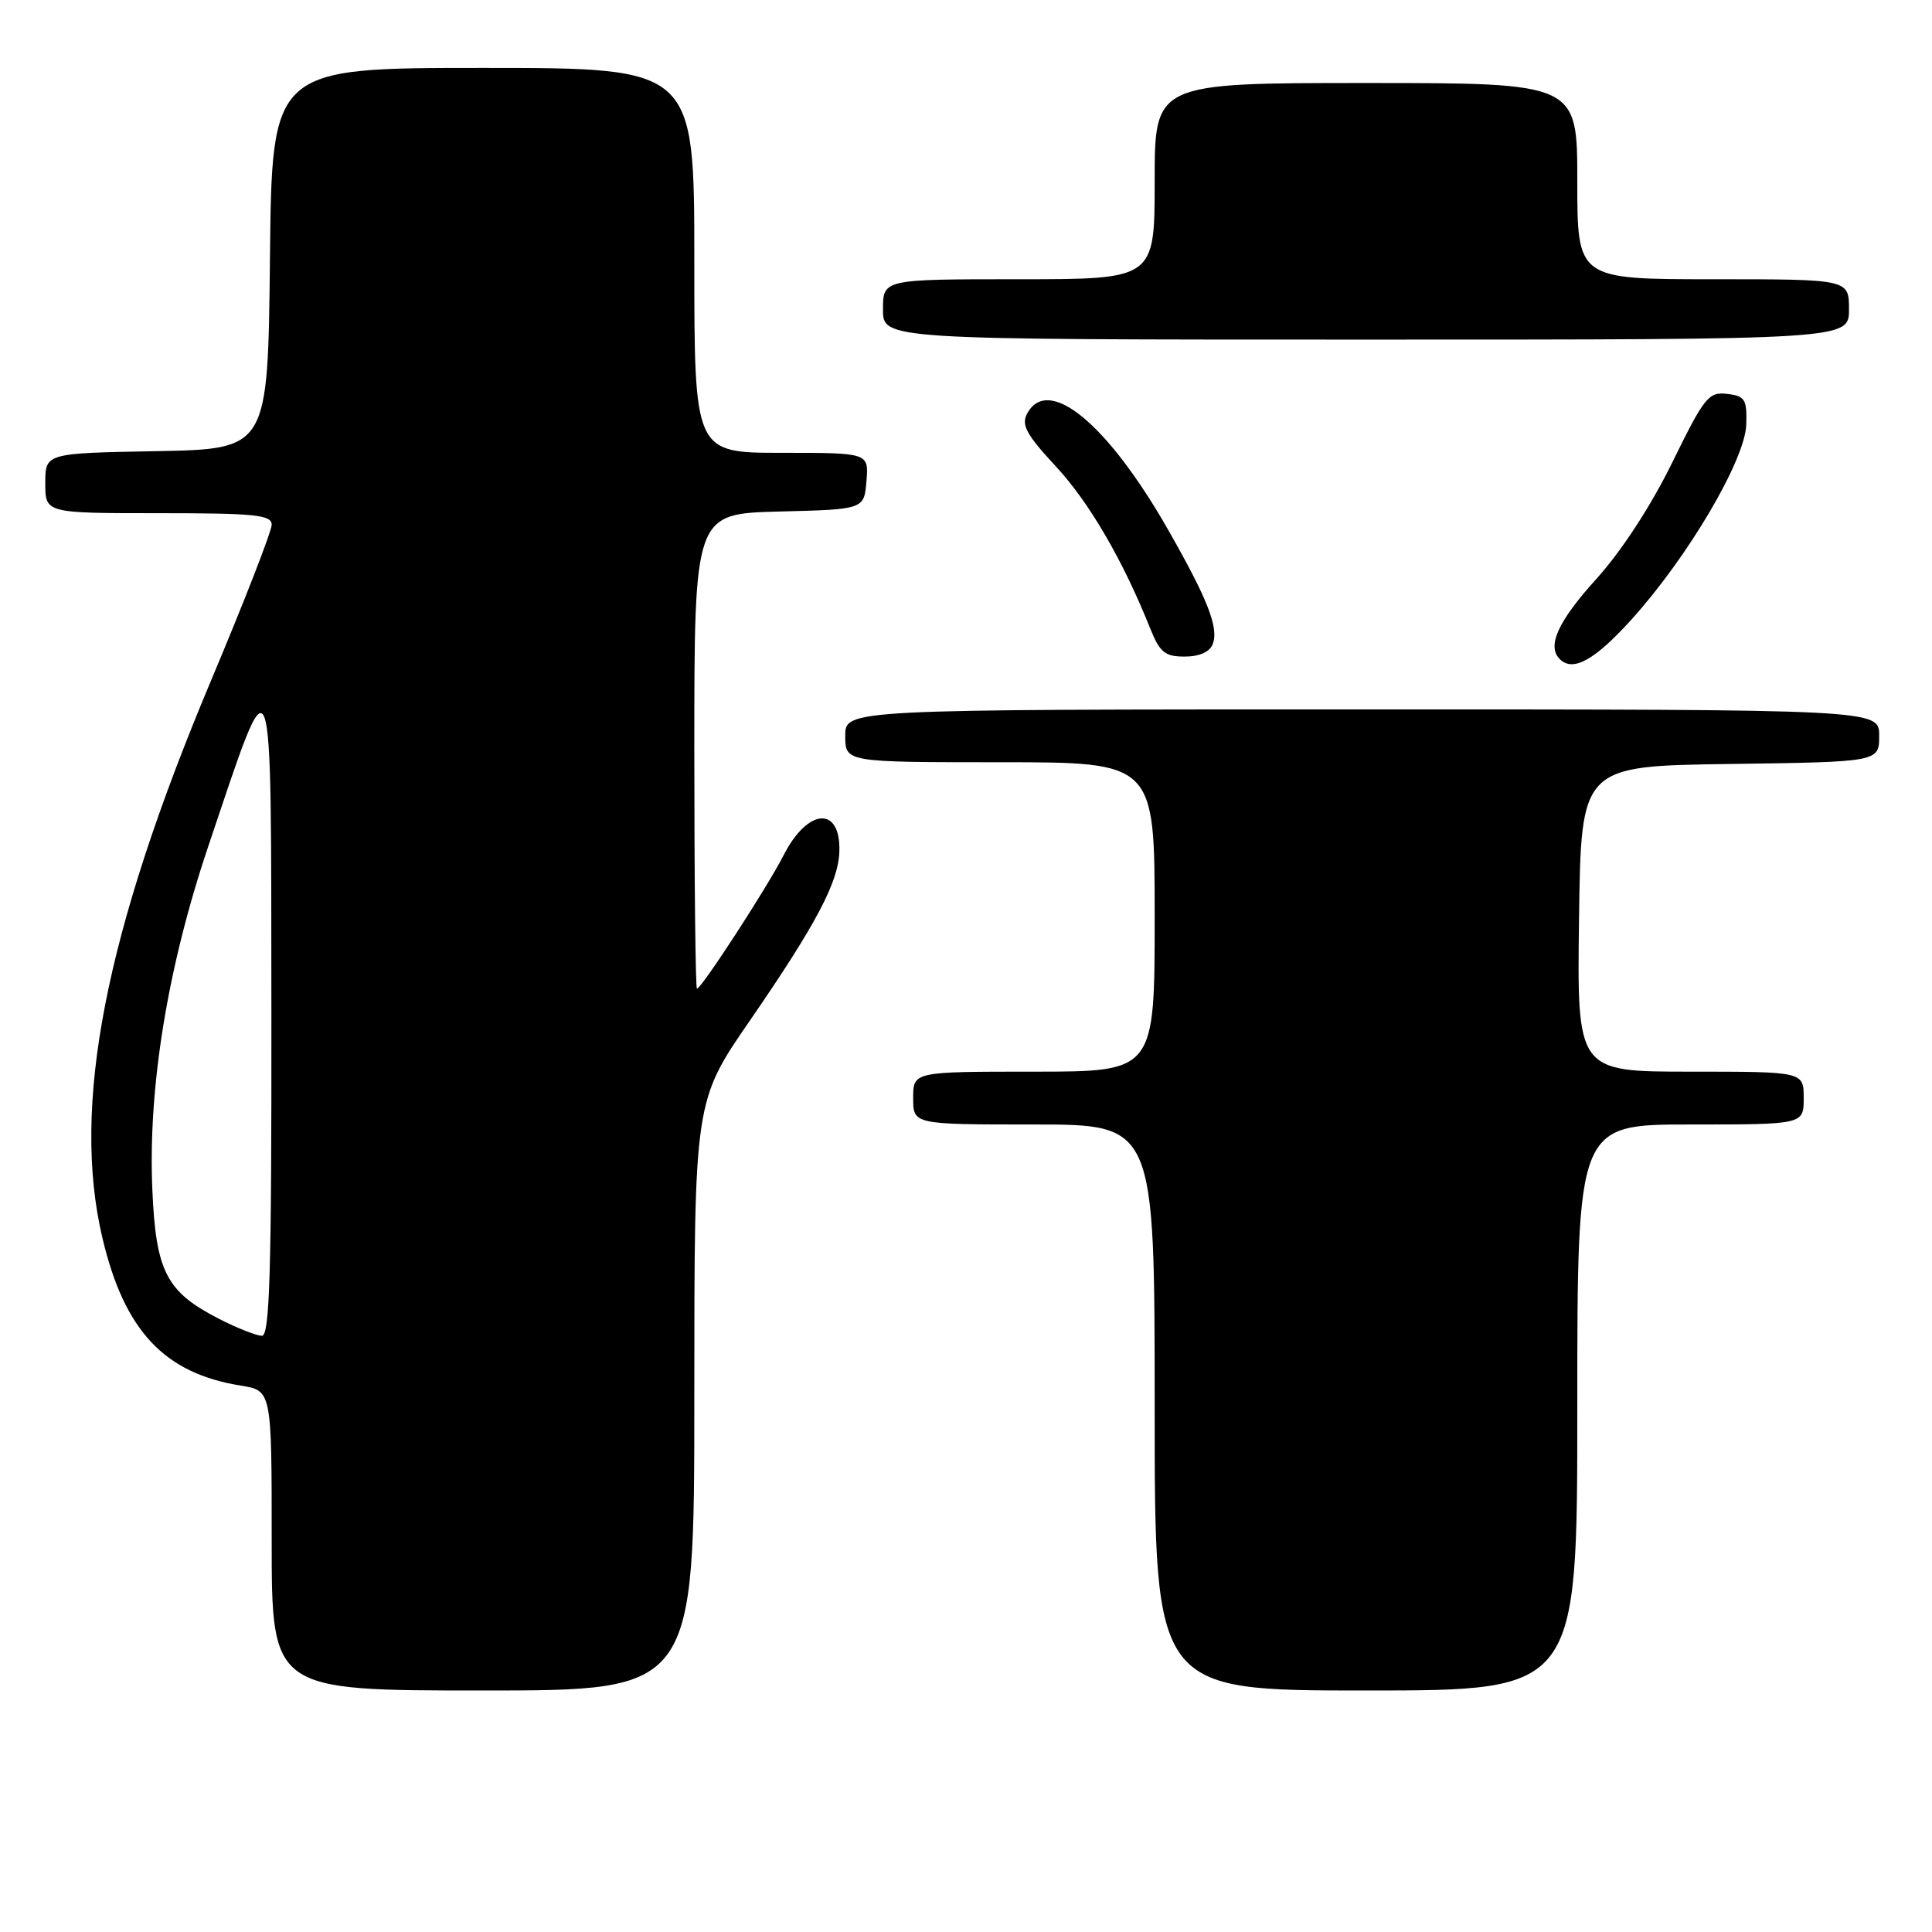 <?xml version="1.0" encoding="UTF-8" standalone="no"?>
<!DOCTYPE svg PUBLIC "-//W3C//DTD SVG 1.1//EN" "http://www.w3.org/Graphics/SVG/1.1/DTD/svg11.dtd" >
<svg xmlns="http://www.w3.org/2000/svg" xmlns:xlink="http://www.w3.org/1999/xlink" version="1.1" viewBox="0 0 256 256">
 <g >
 <path fill="currentColor"
d=" M 92.00 184.96 C 92.00 145.91 92.00 145.91 99.38 135.21 C 108.13 122.50 111.11 116.87 111.22 112.81 C 111.40 106.76 107.03 107.06 103.84 113.31 C 101.65 117.60 92.95 131.00 92.35 131.00 C 92.16 131.00 92.00 116.84 92.00 99.53 C 92.00 68.07 92.00 68.07 103.25 67.78 C 114.50 67.50 114.50 67.50 114.81 63.75 C 115.12 60.00 115.12 60.00 103.56 60.00 C 92.00 60.00 92.00 60.00 92.00 34.50 C 92.00 9.00 92.00 9.00 64.02 9.00 C 36.03 9.00 36.03 9.00 35.77 34.25 C 35.50 59.50 35.50 59.50 20.75 59.78 C 6.00 60.05 6.00 60.05 6.00 64.03 C 6.00 68.00 6.00 68.00 21.00 68.00 C 33.81 68.00 36.00 68.22 36.00 69.53 C 36.00 70.38 32.37 79.71 27.92 90.28 C 13.91 123.62 9.45 146.54 13.56 163.99 C 16.46 176.32 21.76 181.98 31.91 183.60 C 36.00 184.26 36.00 184.26 36.00 204.13 C 36.00 224.00 36.00 224.00 64.00 224.00 C 92.00 224.00 92.00 224.00 92.00 184.96 Z  M 209.00 186.50 C 209.00 149.00 209.00 149.00 224.00 149.00 C 239.00 149.00 239.00 149.00 239.00 145.50 C 239.00 142.00 239.00 142.00 223.98 142.00 C 208.96 142.00 208.96 142.00 209.23 121.75 C 209.50 101.50 209.50 101.50 229.25 101.23 C 249.00 100.96 249.00 100.96 249.00 97.48 C 249.00 94.00 249.00 94.00 180.50 94.00 C 112.00 94.00 112.00 94.00 112.00 97.50 C 112.00 101.00 112.00 101.00 132.50 101.00 C 153.00 101.00 153.00 101.00 153.00 121.50 C 153.00 142.00 153.00 142.00 137.00 142.00 C 121.00 142.00 121.00 142.00 121.00 145.50 C 121.00 149.00 121.00 149.00 137.00 149.00 C 153.00 149.00 153.00 149.00 153.00 186.50 C 153.00 224.00 153.00 224.00 181.00 224.00 C 209.00 224.00 209.00 224.00 209.00 186.50 Z  M 216.17 82.10 C 223.70 73.76 231.24 60.95 231.39 56.25 C 231.49 52.90 231.22 52.47 228.84 52.19 C 226.39 51.91 225.82 52.63 221.58 61.29 C 218.75 67.05 214.86 73.03 211.49 76.75 C 206.45 82.32 204.95 85.61 206.67 87.33 C 208.42 89.08 211.28 87.50 216.17 82.10 Z  M 160.69 85.35 C 161.52 83.21 160.05 79.44 154.79 70.21 C 146.74 56.10 138.88 49.62 136.09 54.82 C 135.30 56.30 136.02 57.62 139.89 61.78 C 144.32 66.55 148.79 74.23 152.40 83.25 C 153.68 86.45 154.35 87.00 156.98 87.00 C 158.92 87.00 160.30 86.39 160.69 85.35 Z  M 245.00 41.00 C 245.00 37.00 245.00 37.00 227.00 37.00 C 209.00 37.00 209.00 37.00 209.00 24.00 C 209.00 11.00 209.00 11.00 181.00 11.00 C 153.00 11.00 153.00 11.00 153.00 24.00 C 153.00 37.00 153.00 37.00 135.00 37.00 C 117.00 37.00 117.00 37.00 117.00 41.00 C 117.00 45.00 117.00 45.00 181.00 45.00 C 245.00 45.00 245.00 45.00 245.00 41.00 Z  M 29.02 174.75 C 22.05 171.19 20.66 168.50 20.19 157.70 C 19.59 144.15 22.20 128.13 27.63 112.04 C 36.32 86.25 35.91 85.14 35.96 134.25 C 35.99 168.48 35.74 177.00 34.71 177.00 C 34.00 177.00 31.44 175.99 29.02 174.75 Z "/>
</g>
</svg>